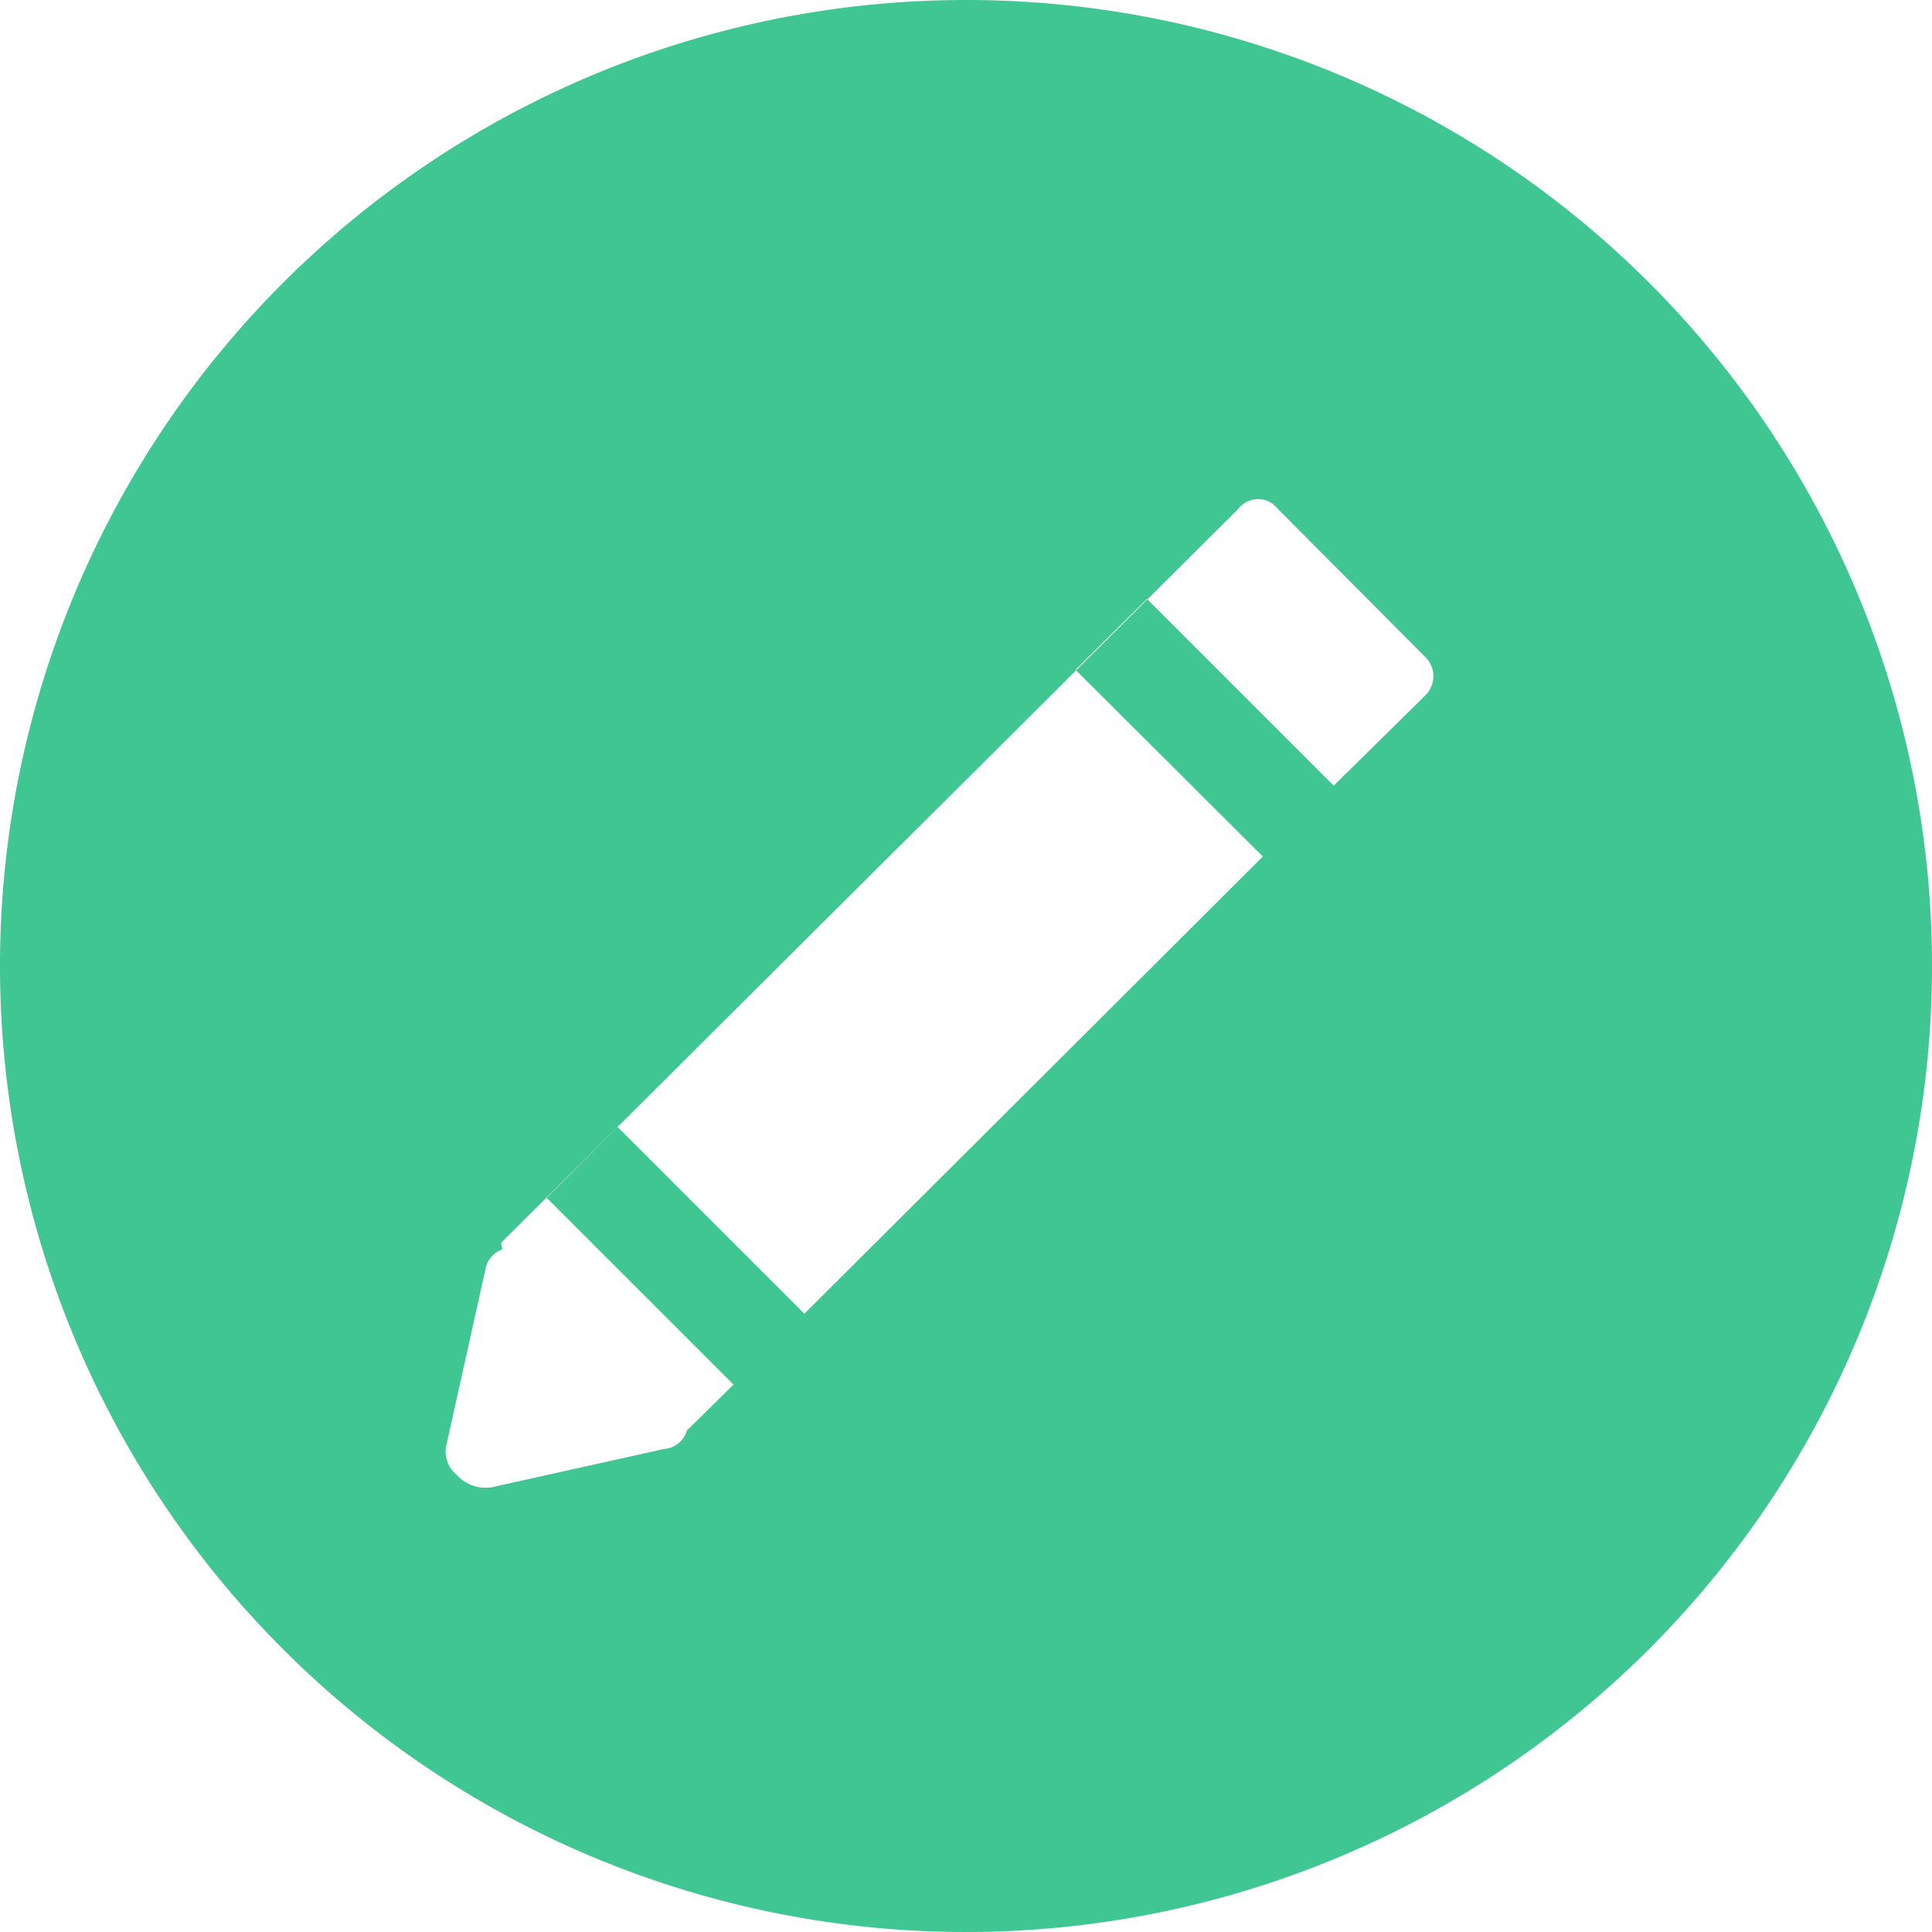 <svg xmlns="http://www.w3.org/2000/svg" width="30" height="30" viewBox="0 0 30 30">
<defs>
    <style>
      .cls-1 {
        fill: #3fc692;
        fill-rule: evenodd;
      }
    </style>
  </defs>
  <path class="cls-1" d="M3155,29749a15,15,0,1,0,15,15A14.993,14.993,0,0,0,3155,29749Zm7.13,10.8-1.42,1.4-2.9-2.9-1.11,1.1,2.91,2.9-7.12,7.1-2.9-2.9-1.1,1.1,2.9,2.9-0.71.7h-0.01a0.4,0.4,0,0,1-.36.3l-2.7.6h-0.13a0.617,0.617,0,0,1-.39-0.2,0.469,0.469,0,0,1-.15-0.5l0.6-2.7a0.4,0.4,0,0,1,.26-0.3l-0.02-.1,11.45-11.4a0.385,0.385,0,0,1,.61,0l2.29,2.3A0.417,0.417,0,0,1,3162.13,29759.8Z" transform="translate(-3140 -29749)"/>
</svg>
